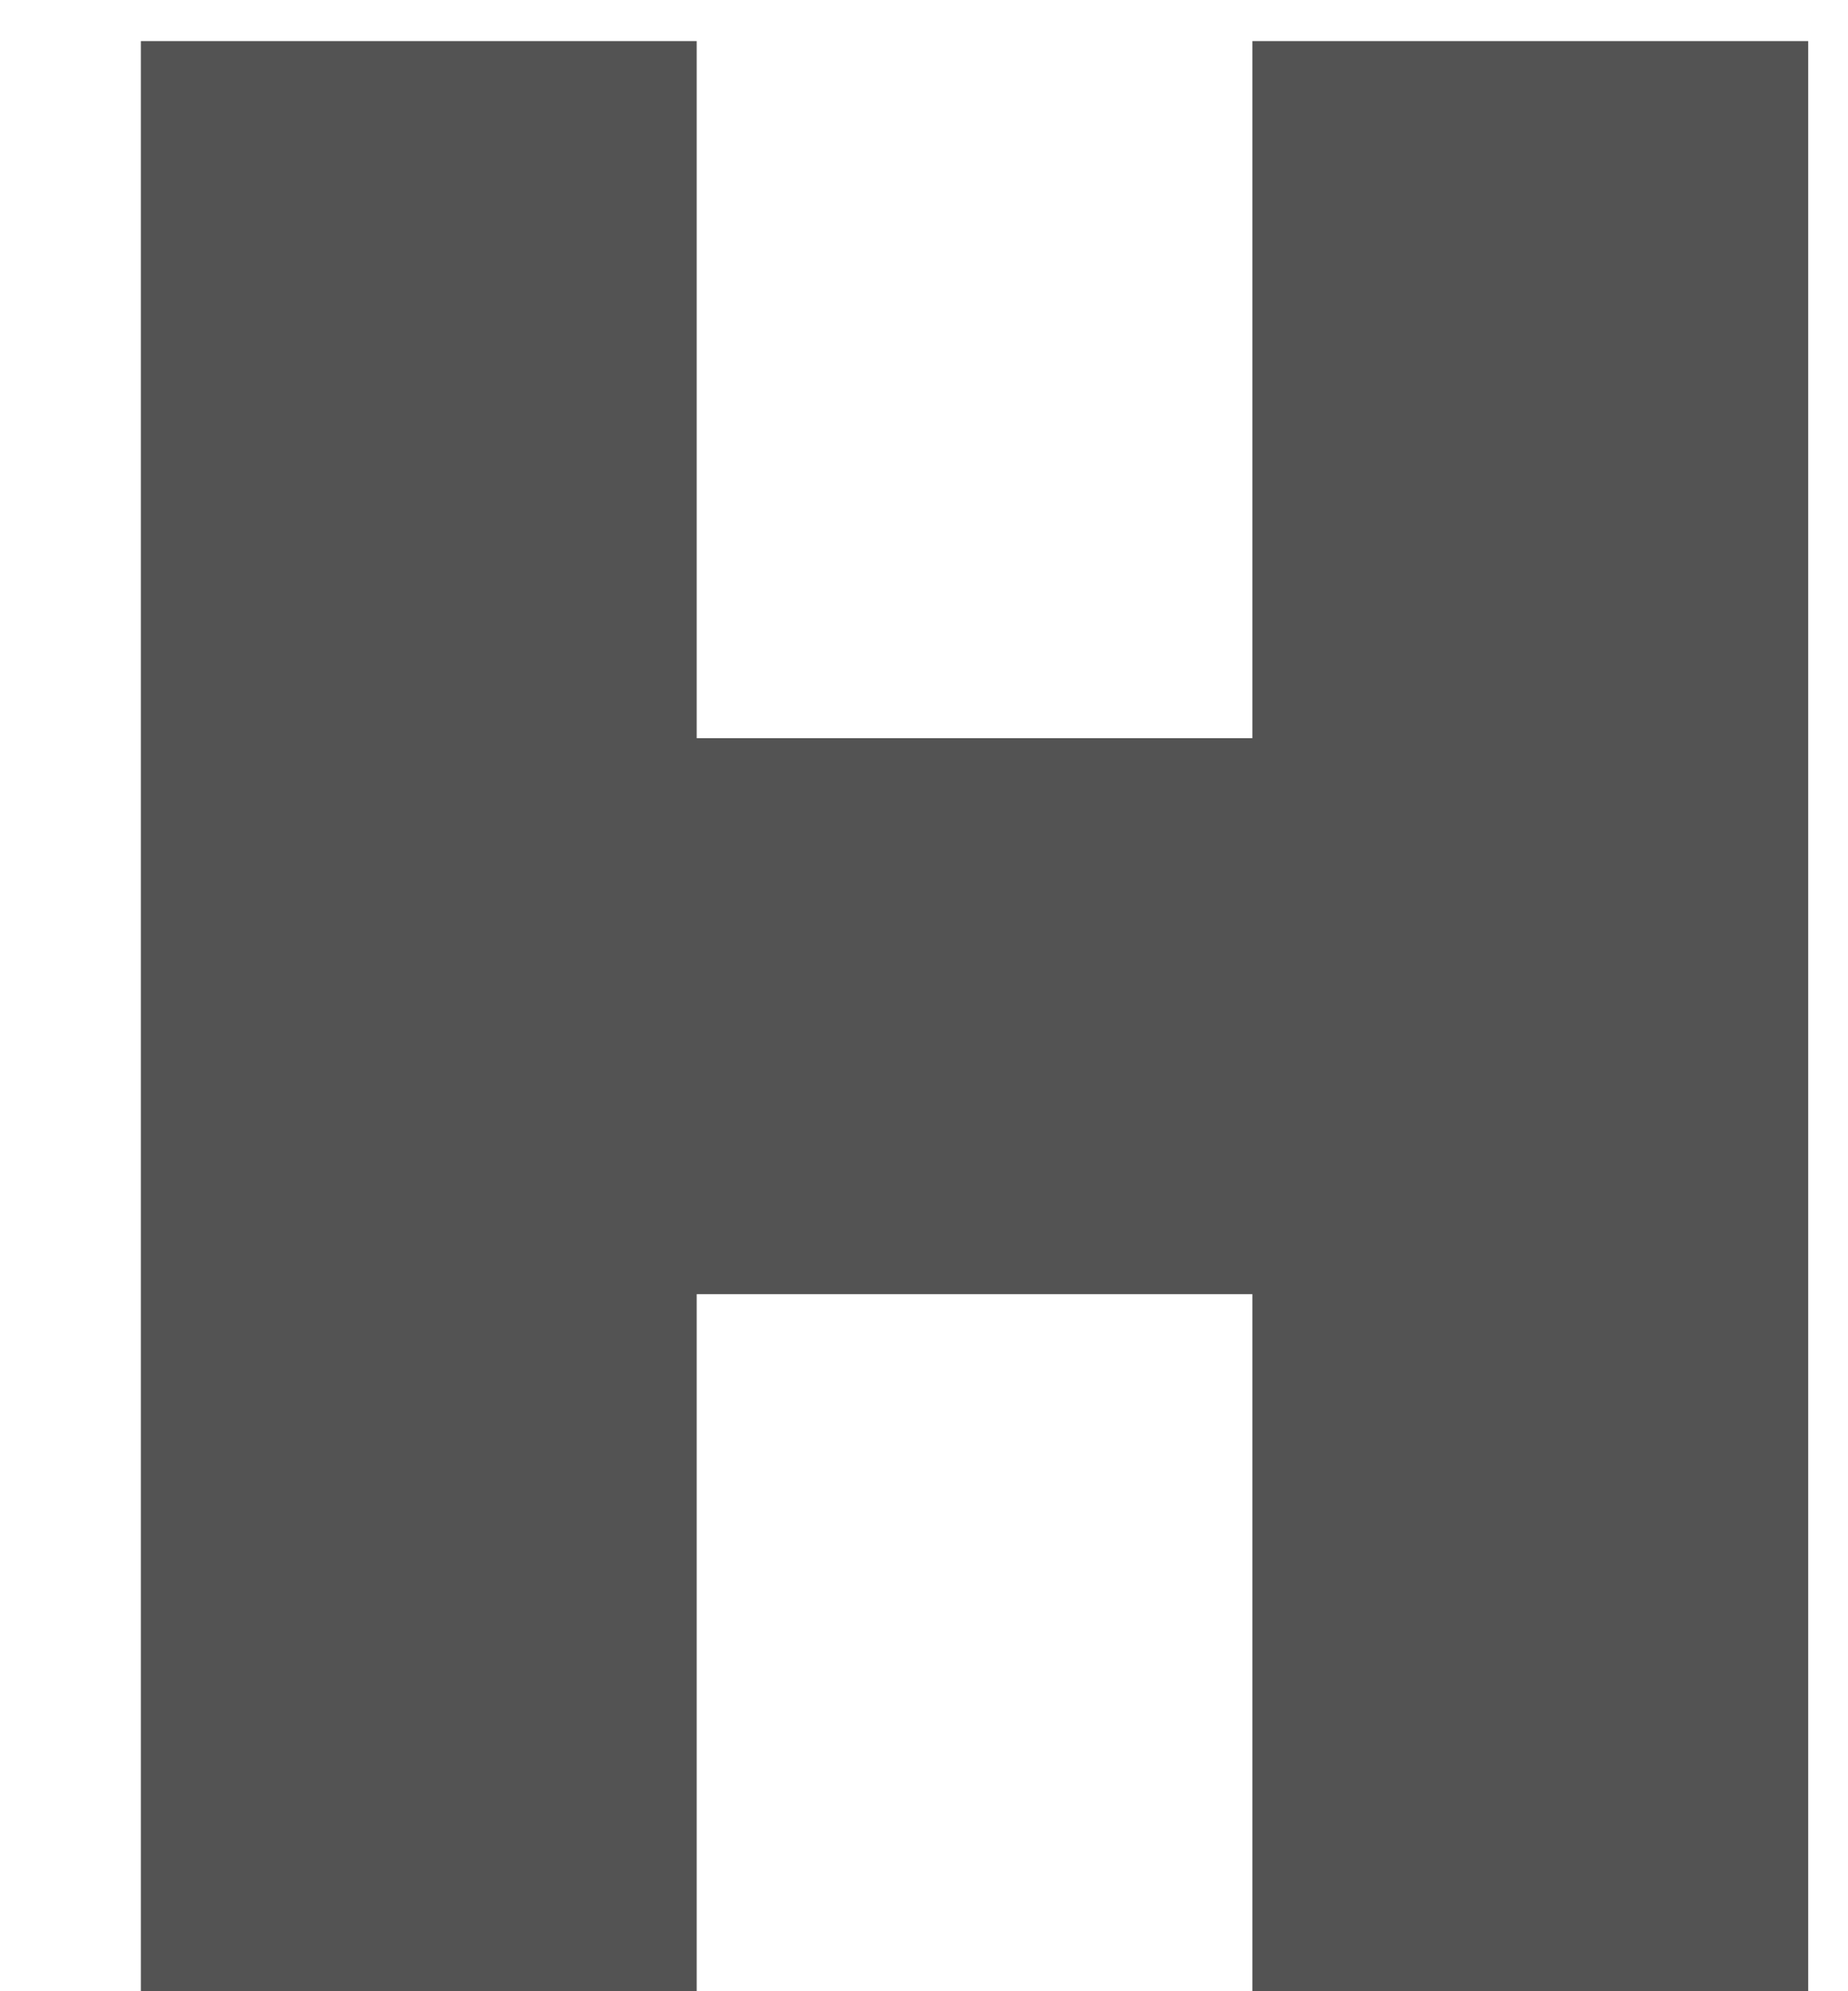 <?xml version="1.0" encoding="UTF-8"?>
<svg width="13px" height="14px" viewBox="0 0 13 14" version="1.1" xmlns="http://www.w3.org/2000/svg" xmlns:xlink="http://www.w3.org/1999/xlink">
    <!-- Generator: Sketch 51.3 (57544) - http://www.bohemiancoding.com/sketch -->
    <title></title>
    <desc>Created with Sketch.</desc>
    <defs></defs>
    <g id="Symbols" stroke="none" stroke-width="1" fill="none" fill-rule="evenodd">
        <g id="Footer/1280" transform="translate(-1154, -252)" fill="#535353">
            <g id="Group-5" transform="translate(1142, 240)">
                <polygon id="" points="20.81 12.289 20.81 17.19 16.901 17.19 16.901 12.289 12.991 12.289 12.991 26 16.901 26 16.901 21.099 20.81 21.099 20.81 26 24.72 26 24.72 12.289"></polygon>
            </g>
        </g>
    </g>
</svg>